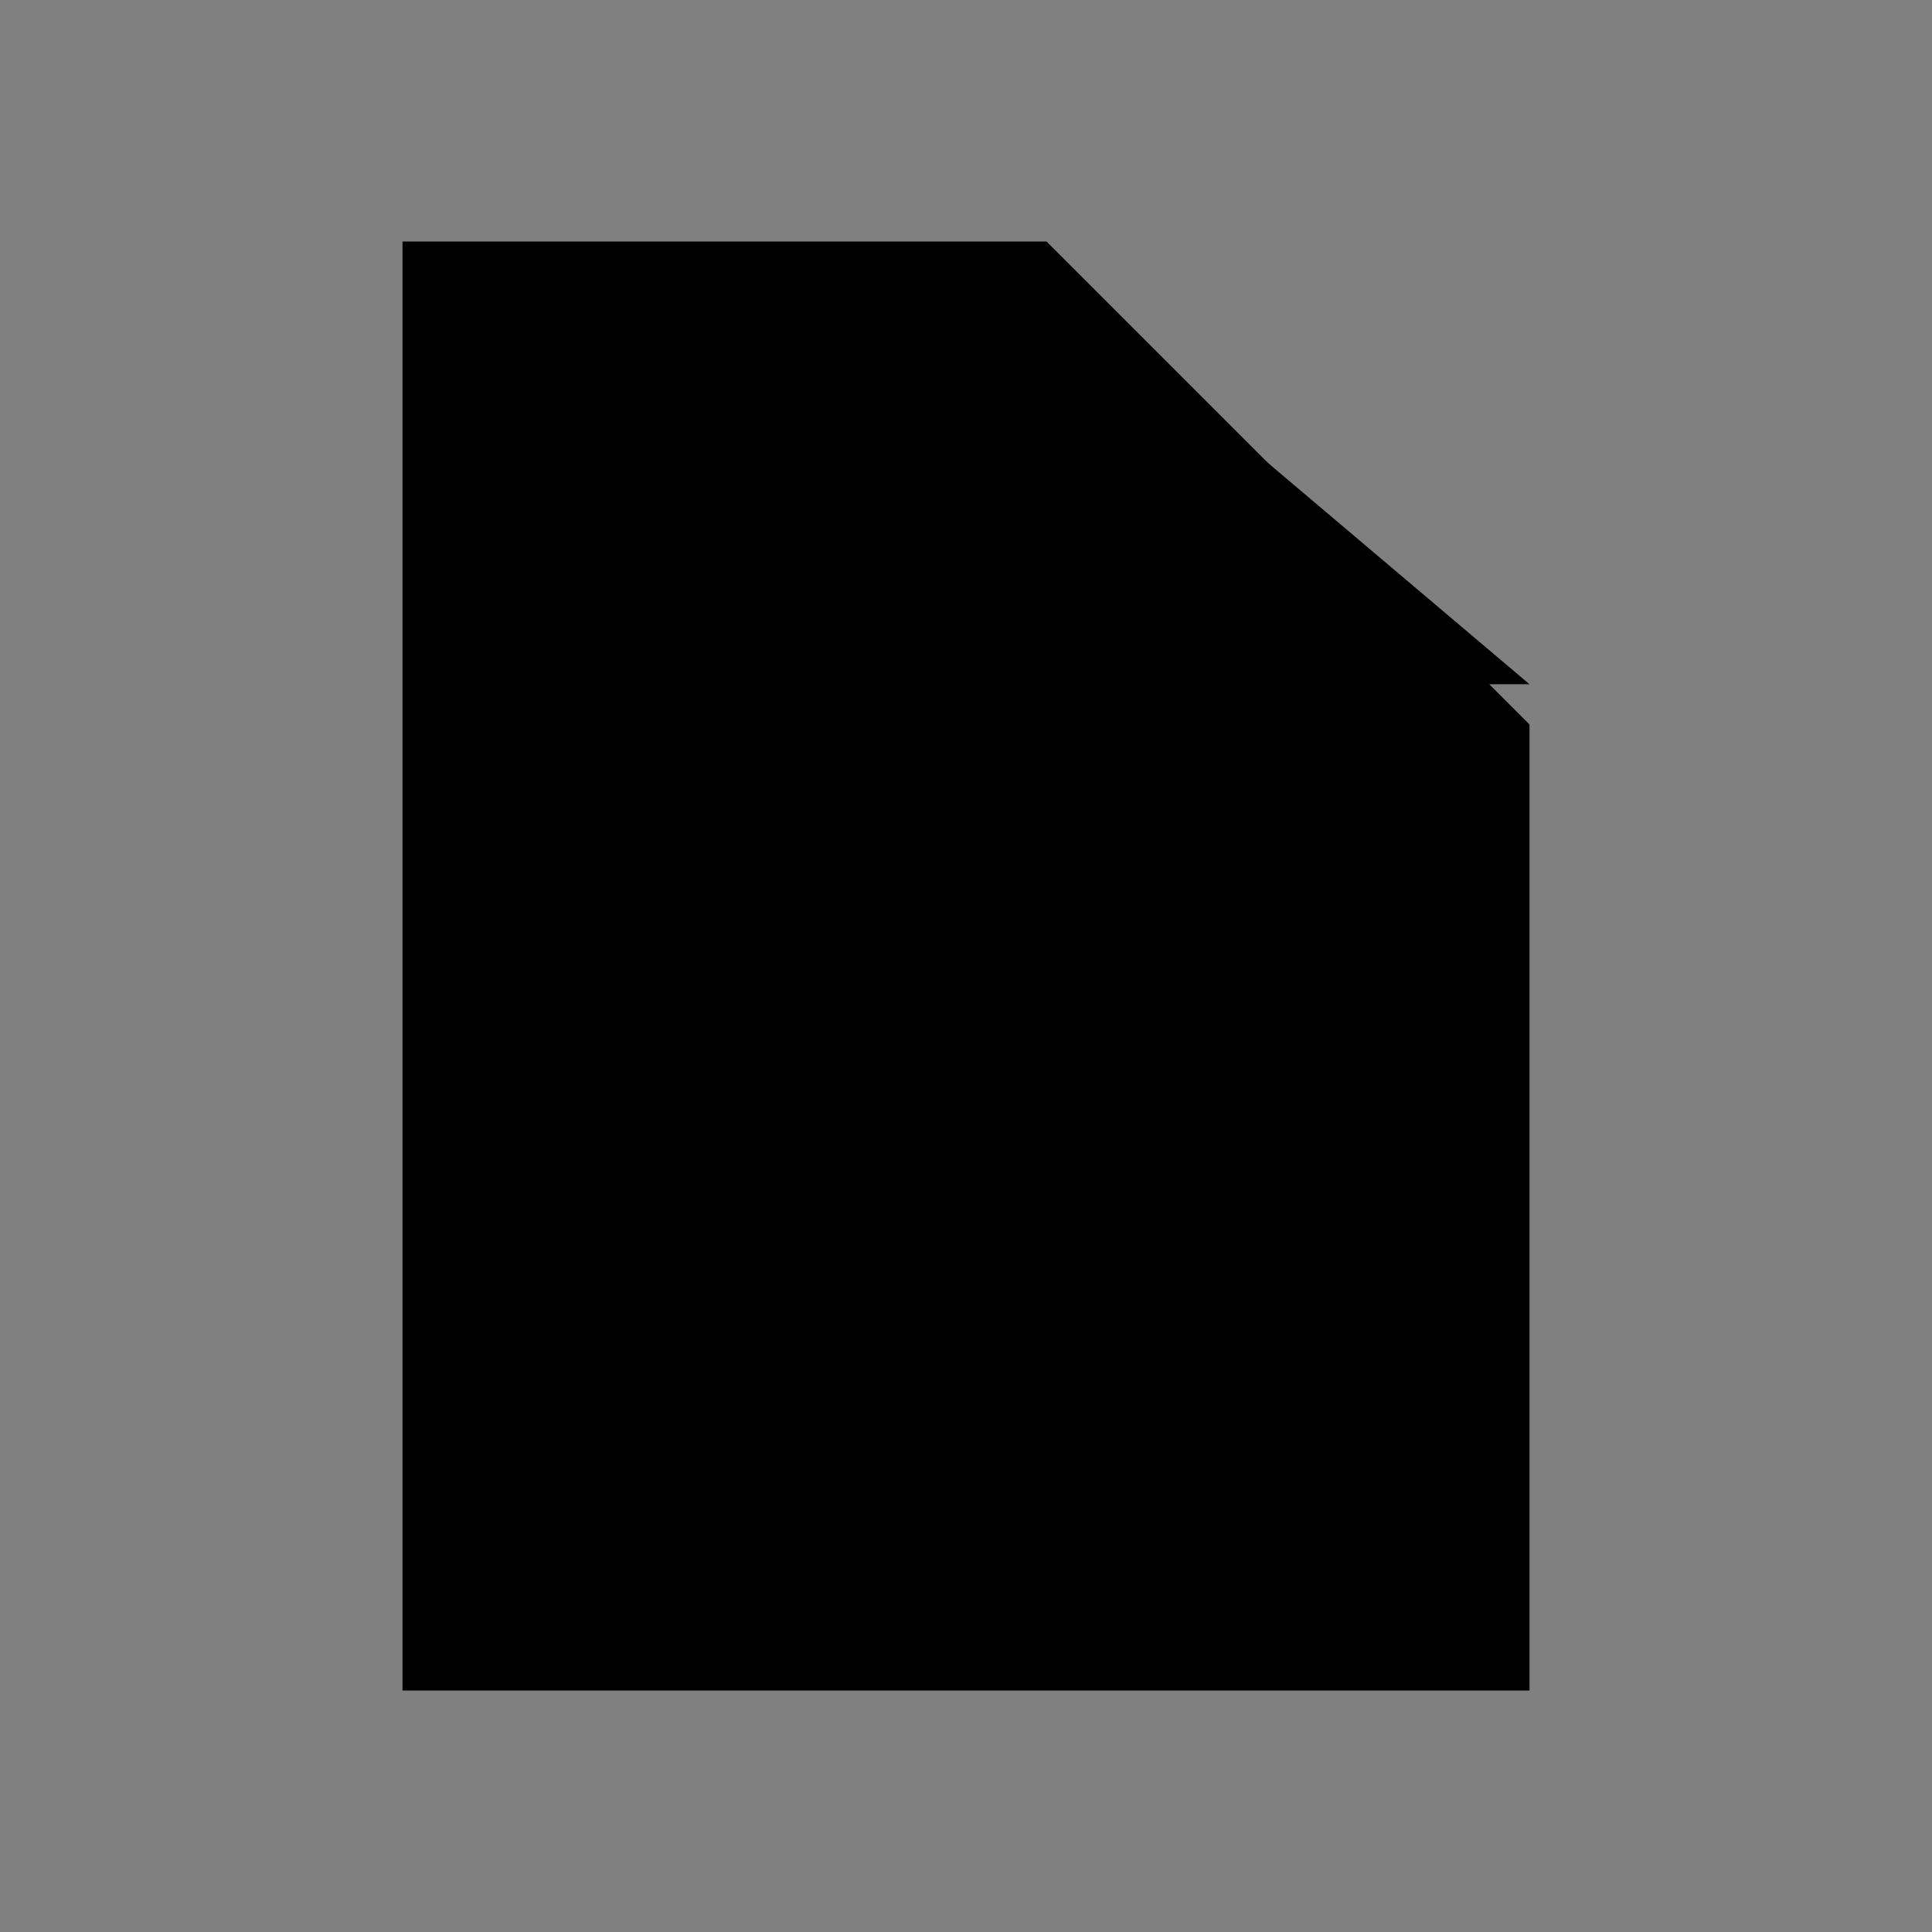 <svg xmlns="http://www.w3.org/2000/svg" width="24" height="24" viewBox="0 0 24 24"><rect x="0" y="0" width="24" height="24" fill="#808080" stroke="none"/><g fill="#00000" stroke="#ffffff" stroke-linecap="round" stroke-linejoin="round" stroke-width="2"><path stroke-dasharray="64" stroke-dashoffset="64" d="M13 3l6 6v12h-14v-18h8"><animate fill="freeze" attributeName="stroke-dashoffset" dur="0.6s" values="64;0"/></path><path stroke-dasharray="14" stroke-dashoffset="14" stroke-width="1" d="M12.5 3v5.5h6.5"><animate fill="freeze" attributeName="stroke-dashoffset" begin="0.7s" dur="0.2s" values="14;0"/></path><path stroke-dasharray="4" stroke-dashoffset="4" d="M9 17v-3"><animate fill="freeze" attributeName="stroke-dashoffset" begin="0.9s" dur="0.2s" values="4;0"/></path><path stroke-dasharray="6" stroke-dashoffset="6" d="M12 17v-4"><animate fill="freeze" attributeName="stroke-dashoffset" begin="1.1s" dur="0.2s" values="6;0"/></path><path stroke-dasharray="6" stroke-dashoffset="6" d="M15 17v-5"><animate fill="freeze" attributeName="stroke-dashoffset" begin="1.3s" dur="0.2s" values="6;0"/></path></g></svg>